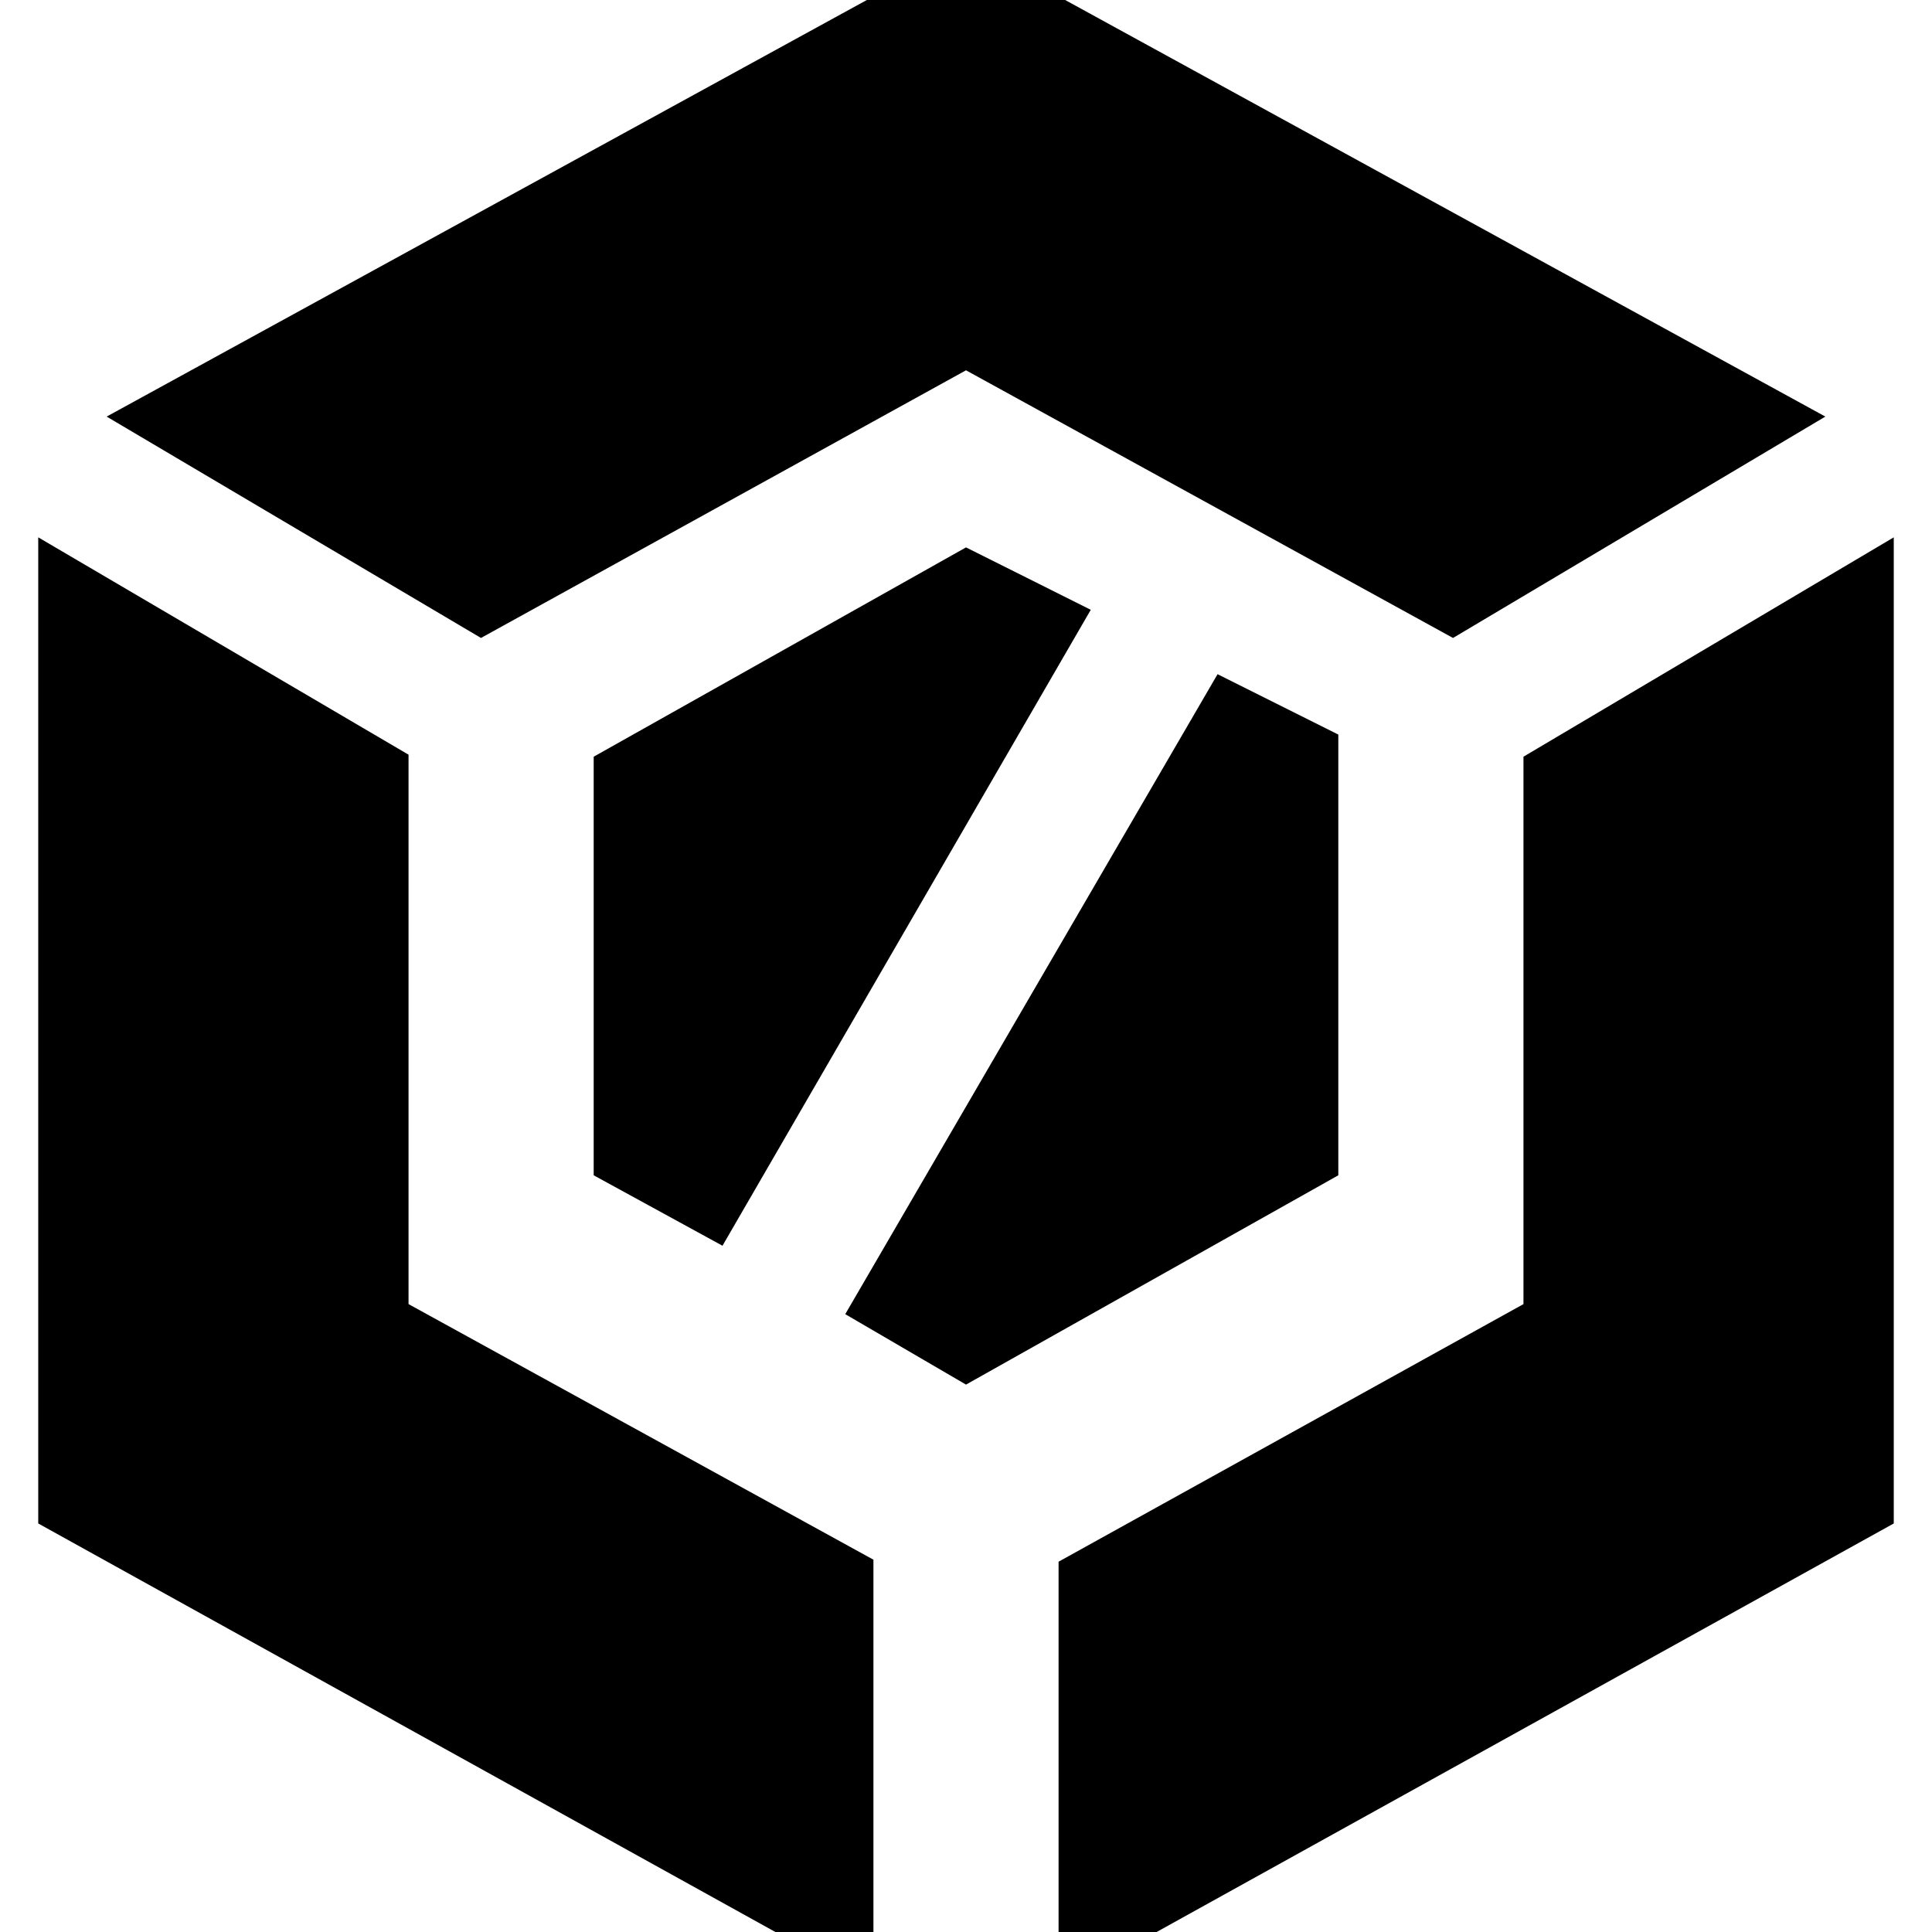 <svg xmlns="http://www.w3.org/2000/svg" height="24" width="24"><path d="M8.975 15.475 7.375 14.6V9.4L12 6.8L13.55 7.575ZM12 17.2 10.5 16.325 15.125 8.375 16.625 9.125V14.6ZM18.05 7.925 12 4.6 5.975 7.925 1.325 5.175 12 -0.675 22.675 5.175ZM10.85 24.675 0.475 18.925V6.675L5.075 9.375V16.2L10.85 19.375ZM13.15 24.675V19.4L18.925 16.2V9.4L23.525 6.675V18.925Z"/></svg>